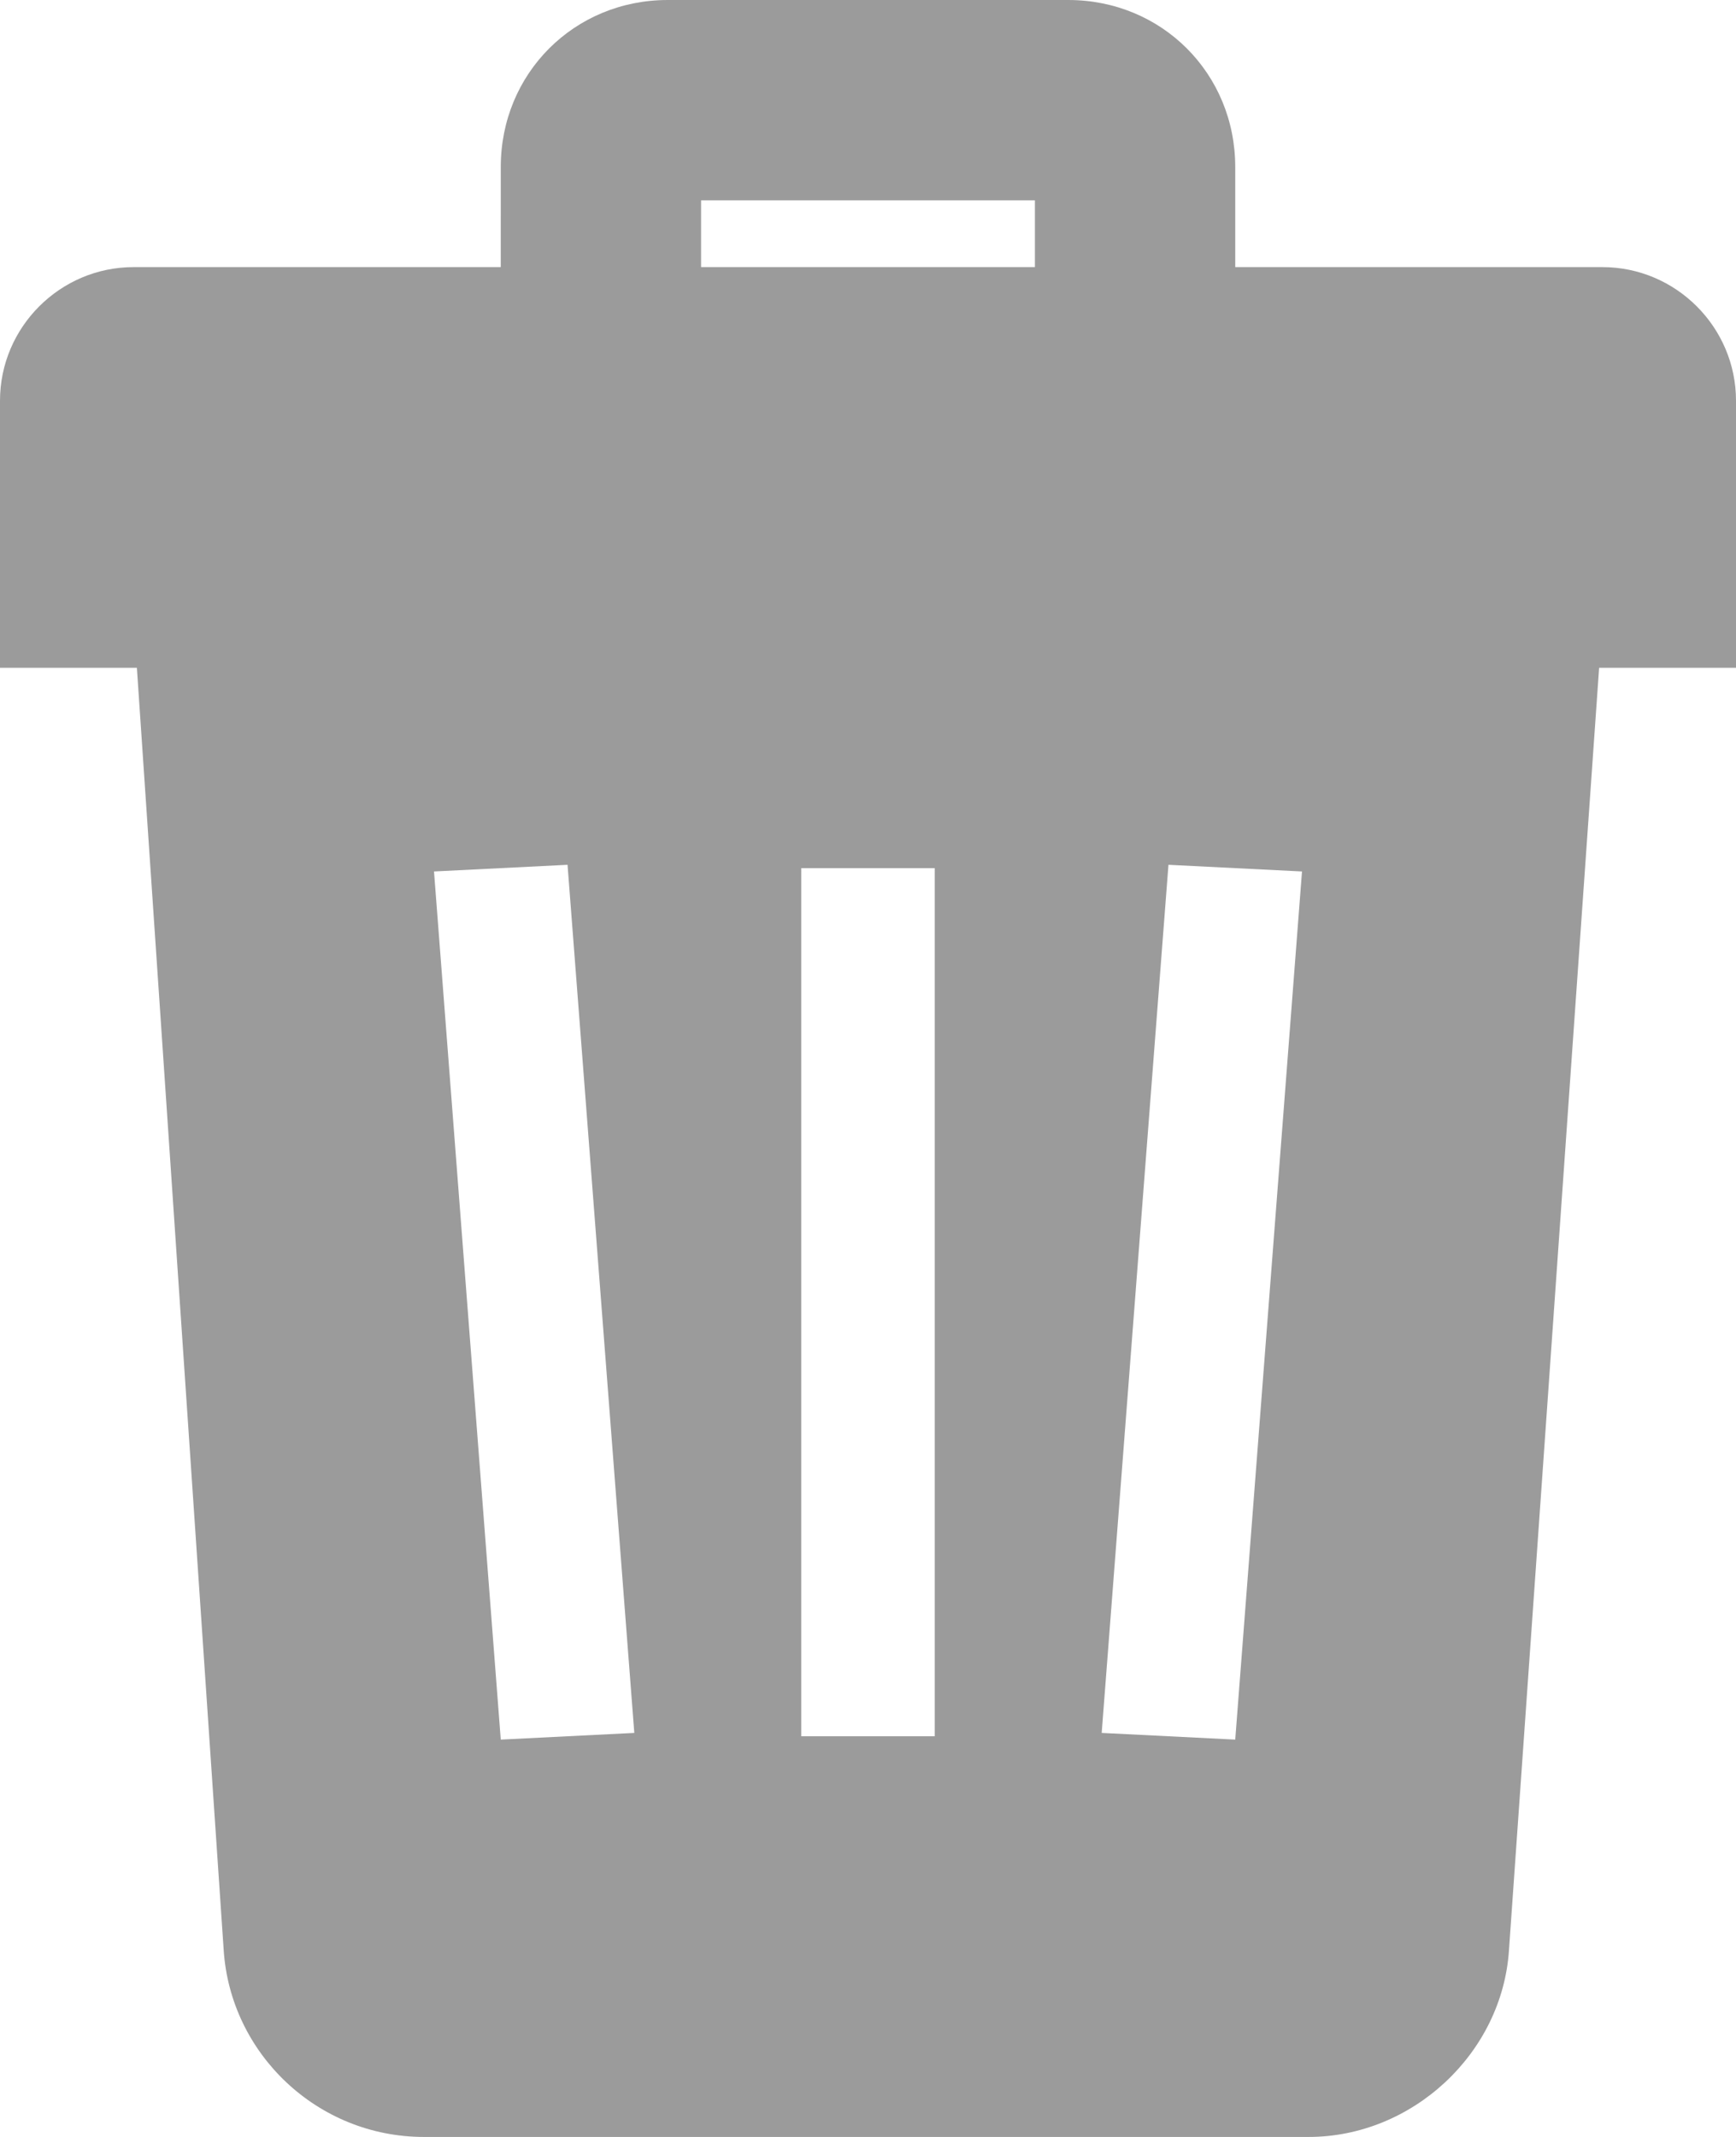 <?xml version="1.0" encoding="utf-8"?>
<!-- Generator: Adobe Illustrator 16.0.4, SVG Export Plug-In . SVG Version: 6.00 Build 0)  -->
<!DOCTYPE svg PUBLIC "-//W3C//DTD SVG 1.1//EN" "http://www.w3.org/Graphics/SVG/1.1/DTD/svg11.dtd">
<svg version="1.1" id="Layer_1" xmlns="http://www.w3.org/2000/svg" xmlns:xlink="http://www.w3.org/1999/xlink" x="0px" y="0px"
	 width="487.5px" height="600px" viewBox="56.25 100 487.5 600" enable-background="new 56.25 100 487.5 600" xml:space="preserve">
<g>
	<g>
		<path fill="#9B9B9B" d="M506.25,175H403.125v-28.125c0-26.25-20.625-46.875-46.875-46.875h-112.5
			c-26.25,0-46.875,20.625-46.875,46.875V175H93.75c-20.625,0-37.5,16.875-37.5,37.5v75h38.438l24.375,360
			c1.875,29.062,26.25,52.5,56.25,52.5H423.75c29.062,0,54.375-23.438,56.25-52.5l25.312-360h38.438v-75
			C543.75,191.875,526.875,175,506.25,175z M196.875,588.438l-18.75-243.75l37.5-1.875l18.75,243.75L196.875,588.438z M318.75,587.5
			h-37.5V343.75h37.5V587.5z M346.875,175h-93.75v-18.75h93.75V175z M403.125,588.438l-37.5-1.875l18.75-243.75l37.5,1.875
			L403.125,588.438z"/>
	</g>
</g>
</svg>
